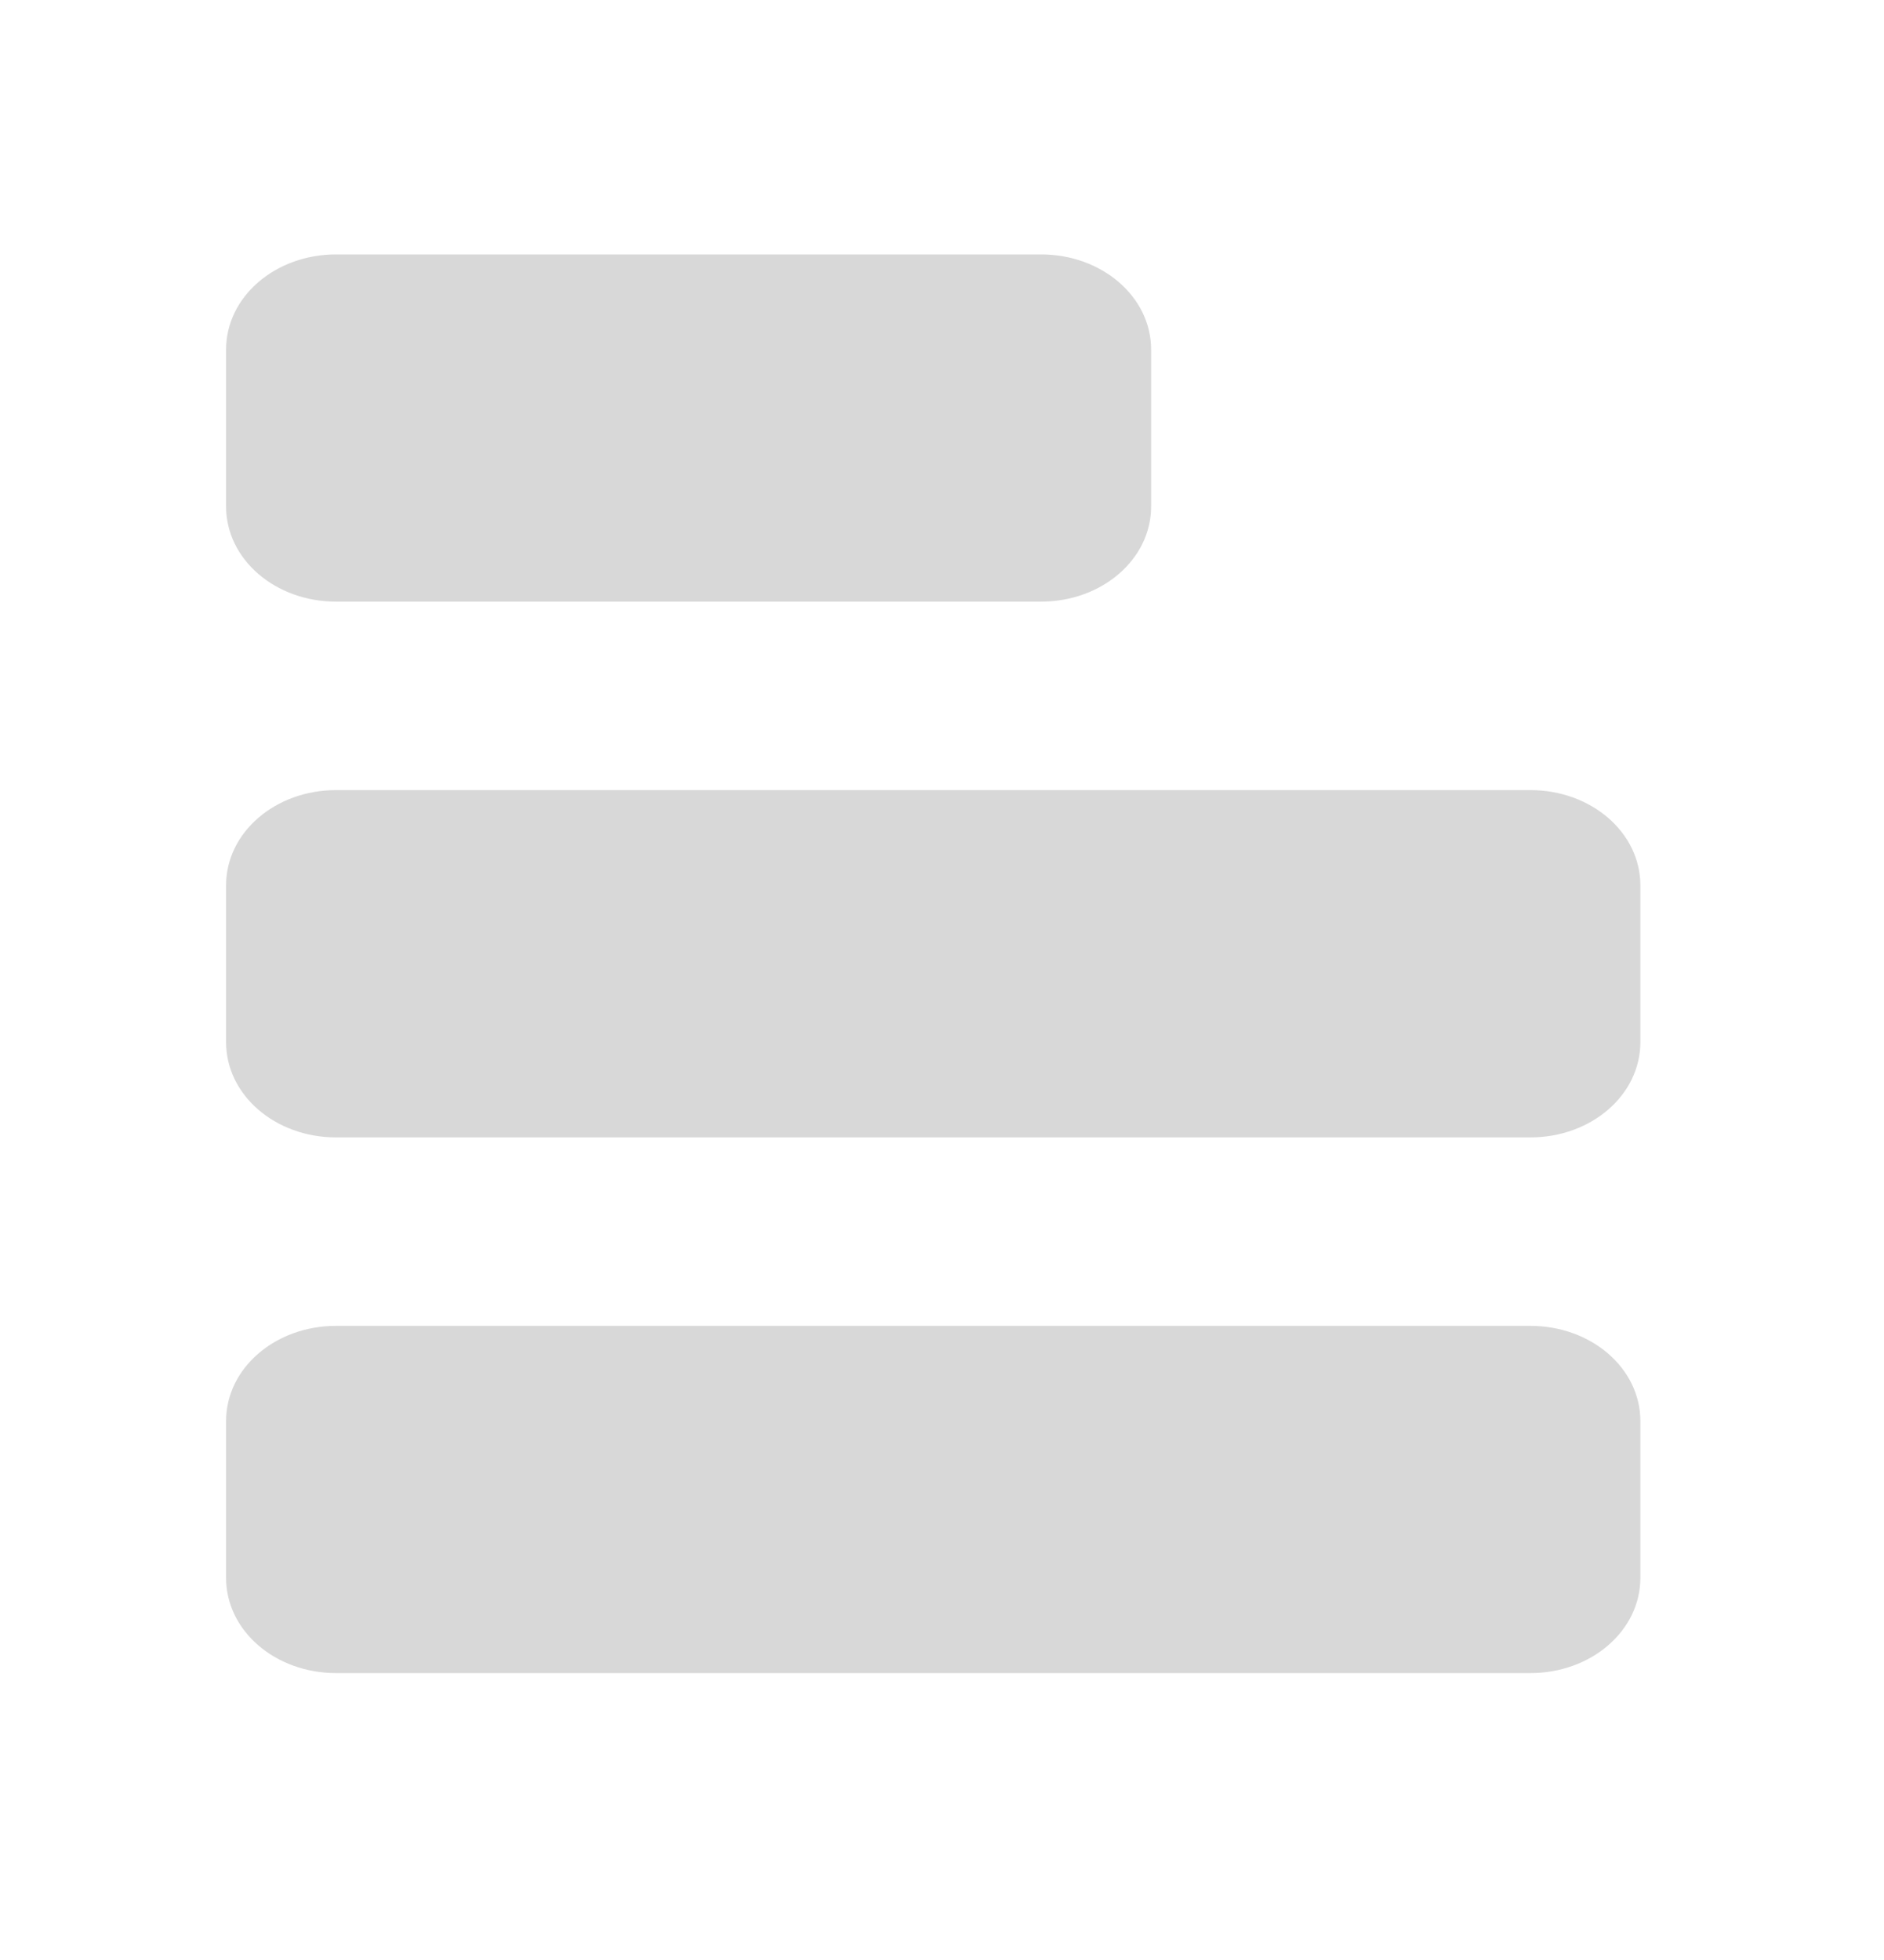 <svg width="25" height="26" viewBox="0 0 25 26" fill="none" xmlns="http://www.w3.org/2000/svg">
<path d="M21.767 18.714V18.85C21.767 18.151 21.116 17.588 20.307 17.588H7.263H5.921H4.46C3.651 17.588 3 18.151 3 18.85V20.932C3 21.631 3.651 22.194 4.46 22.194H20.307C21.116 22.194 21.767 21.631 21.767 20.932V19.874" fill="#D8D8D8"/>
<path d="M21.767 11.59V11.744C21.767 11.044 21.116 10.481 20.307 10.481H7.263H5.921H4.46C3.651 10.481 3 11.044 3 11.744V13.825C3 14.525 3.651 15.088 4.46 15.088H20.307C21.116 15.088 21.767 14.525 21.767 13.825V12.768" fill="#D8D8D8"/>
<path d="M15.275 4.501V4.637C15.275 3.938 14.623 3.375 13.814 3.375H7.263H5.921H4.46C3.651 3.375 3 3.938 3 4.637V6.719C3 7.418 3.651 7.981 4.46 7.981H13.814C14.623 7.981 15.275 7.418 15.275 6.719V5.661" fill="#D8D8D8"/>
</svg>
